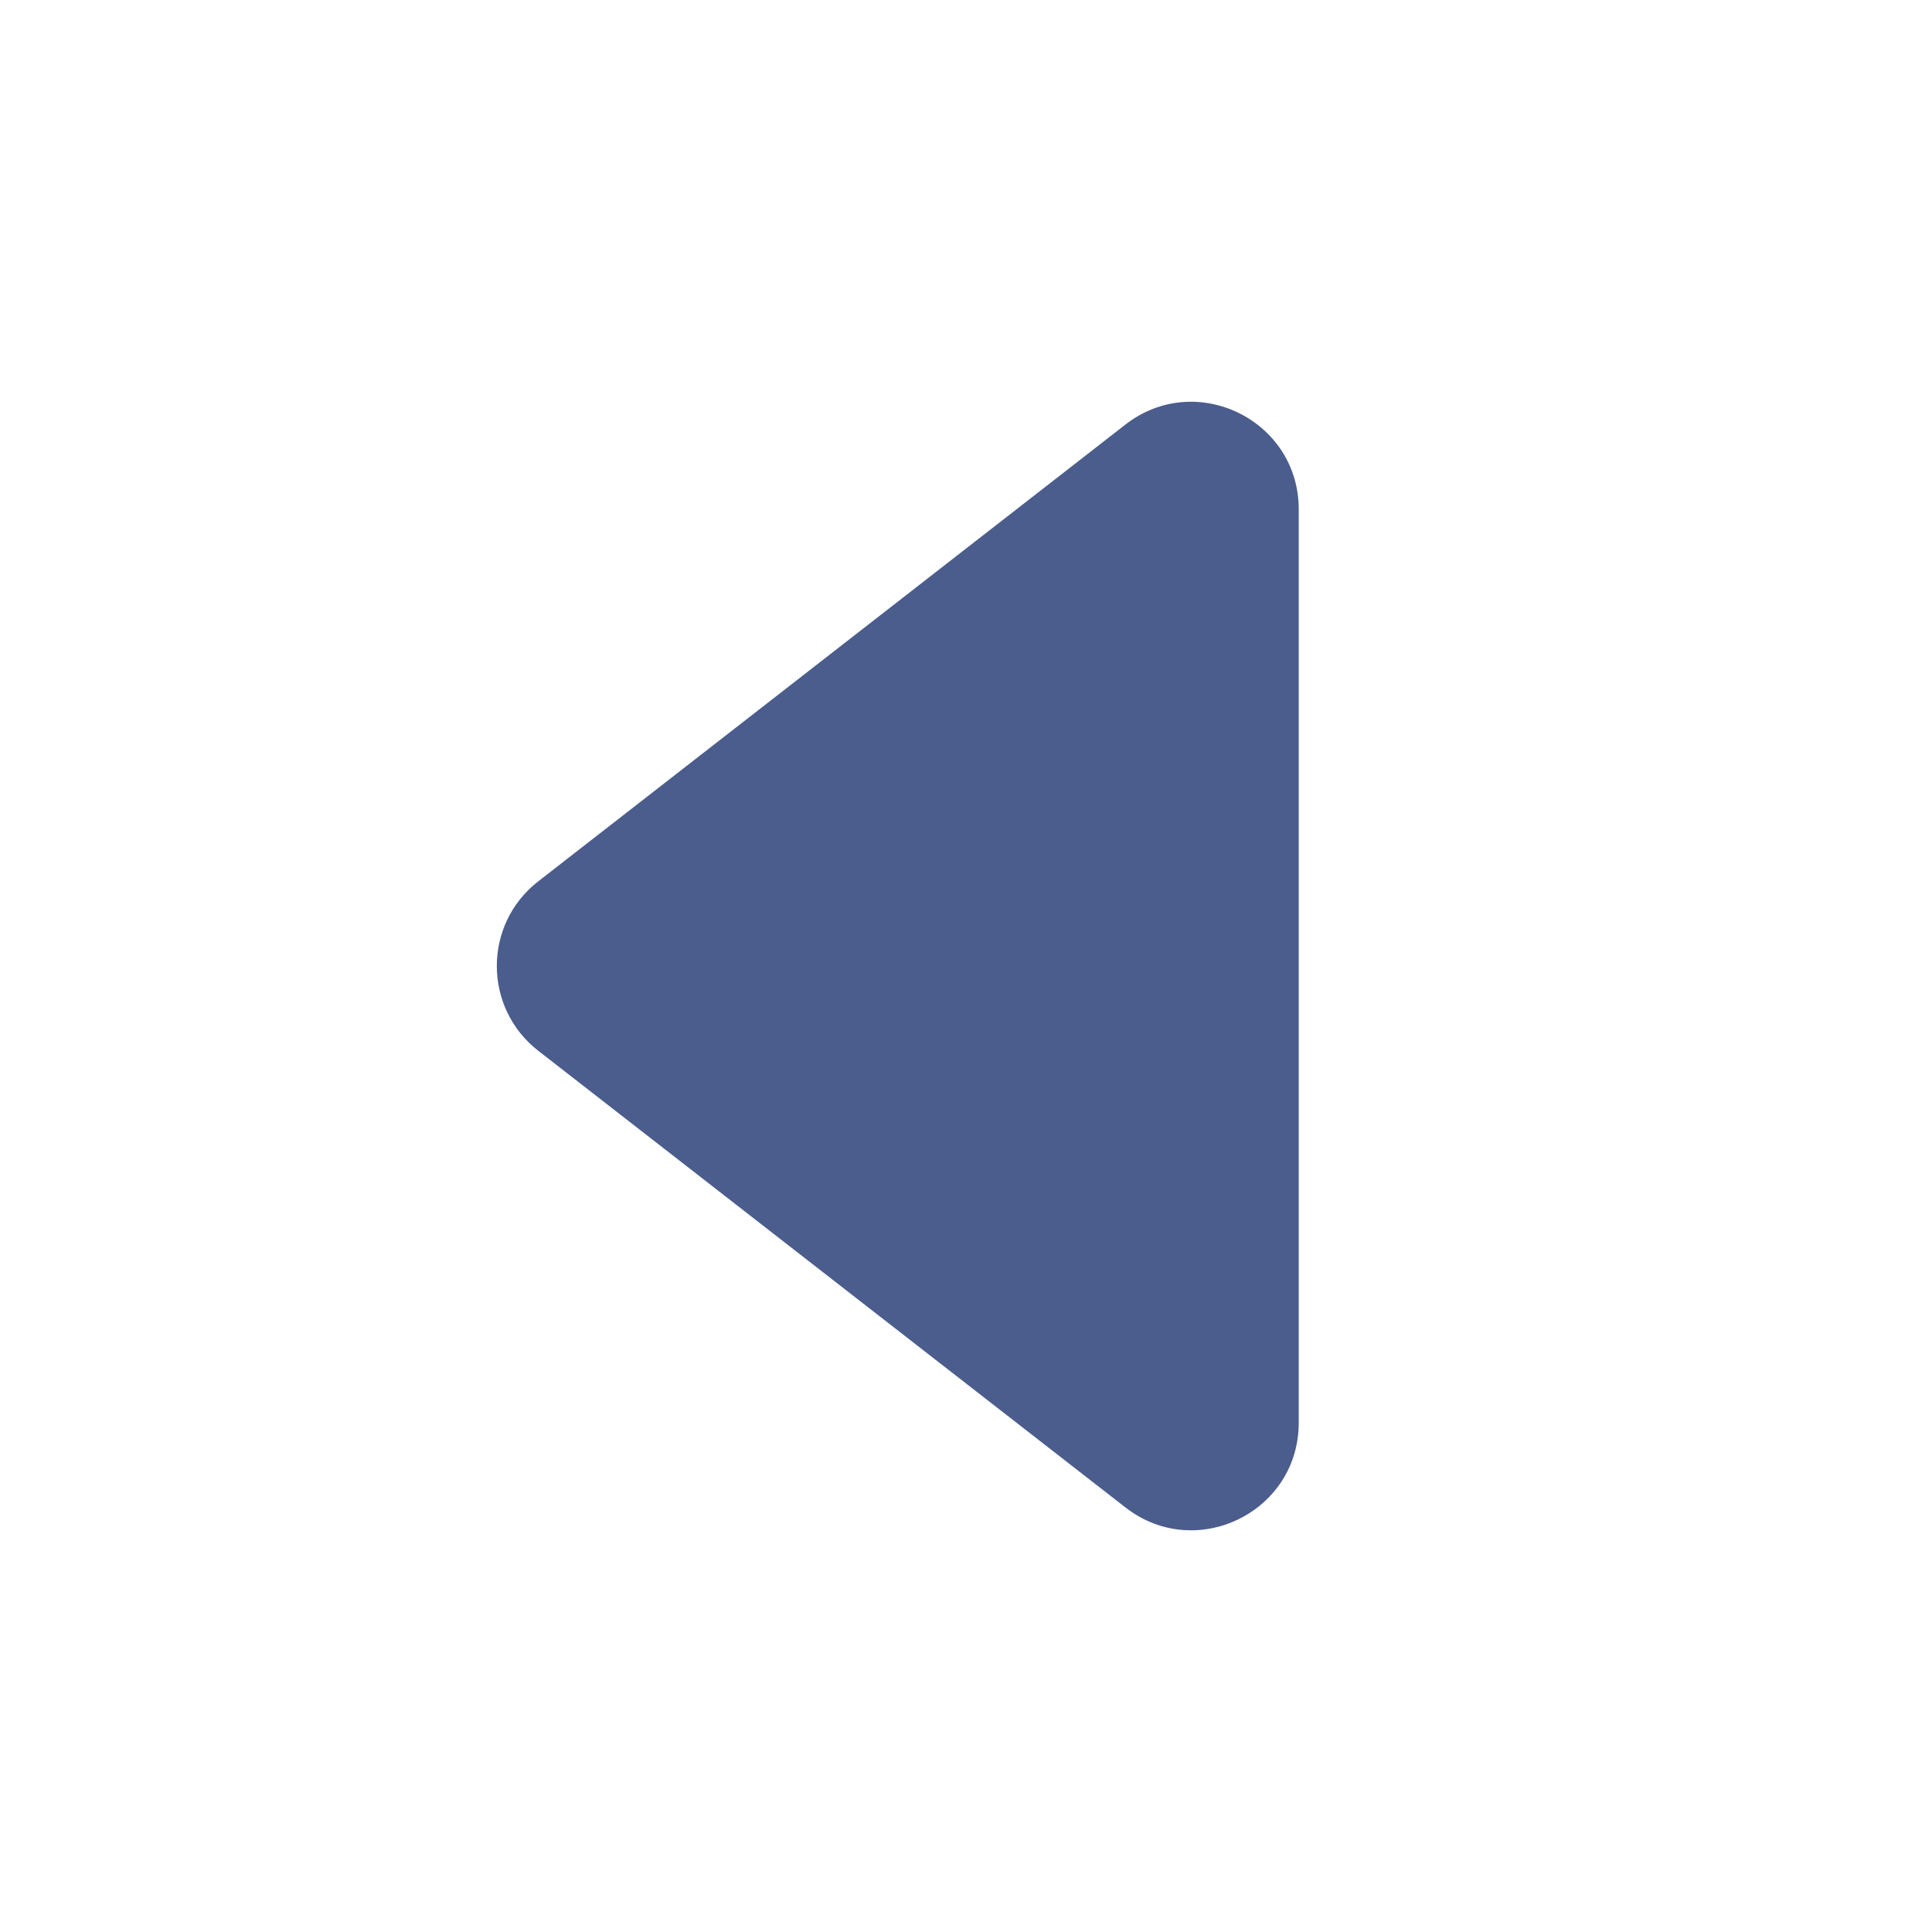 <svg width="18" height="18" viewBox="0 0 18 18" fill="none" xmlns="http://www.w3.org/2000/svg">
<mask id="mask0" mask-type="alpha" maskUnits="userSpaceOnUse" x="0" y="0" width="18" height="18">
<rect width="18" height="18" fill="#C4C4C4"/>
</mask>
<g mask="url(#mask0)">
<path d="M12.1 13.256V4.745C12.1 3.913 11.143 3.445 10.486 3.955L5.015 8.211C4.5 8.611 4.5 9.389 5.015 9.79L10.486 14.045C11.143 14.556 12.1 14.088 12.1 13.256Z" fill="#4B5D8C"/>
</g>
</svg>
